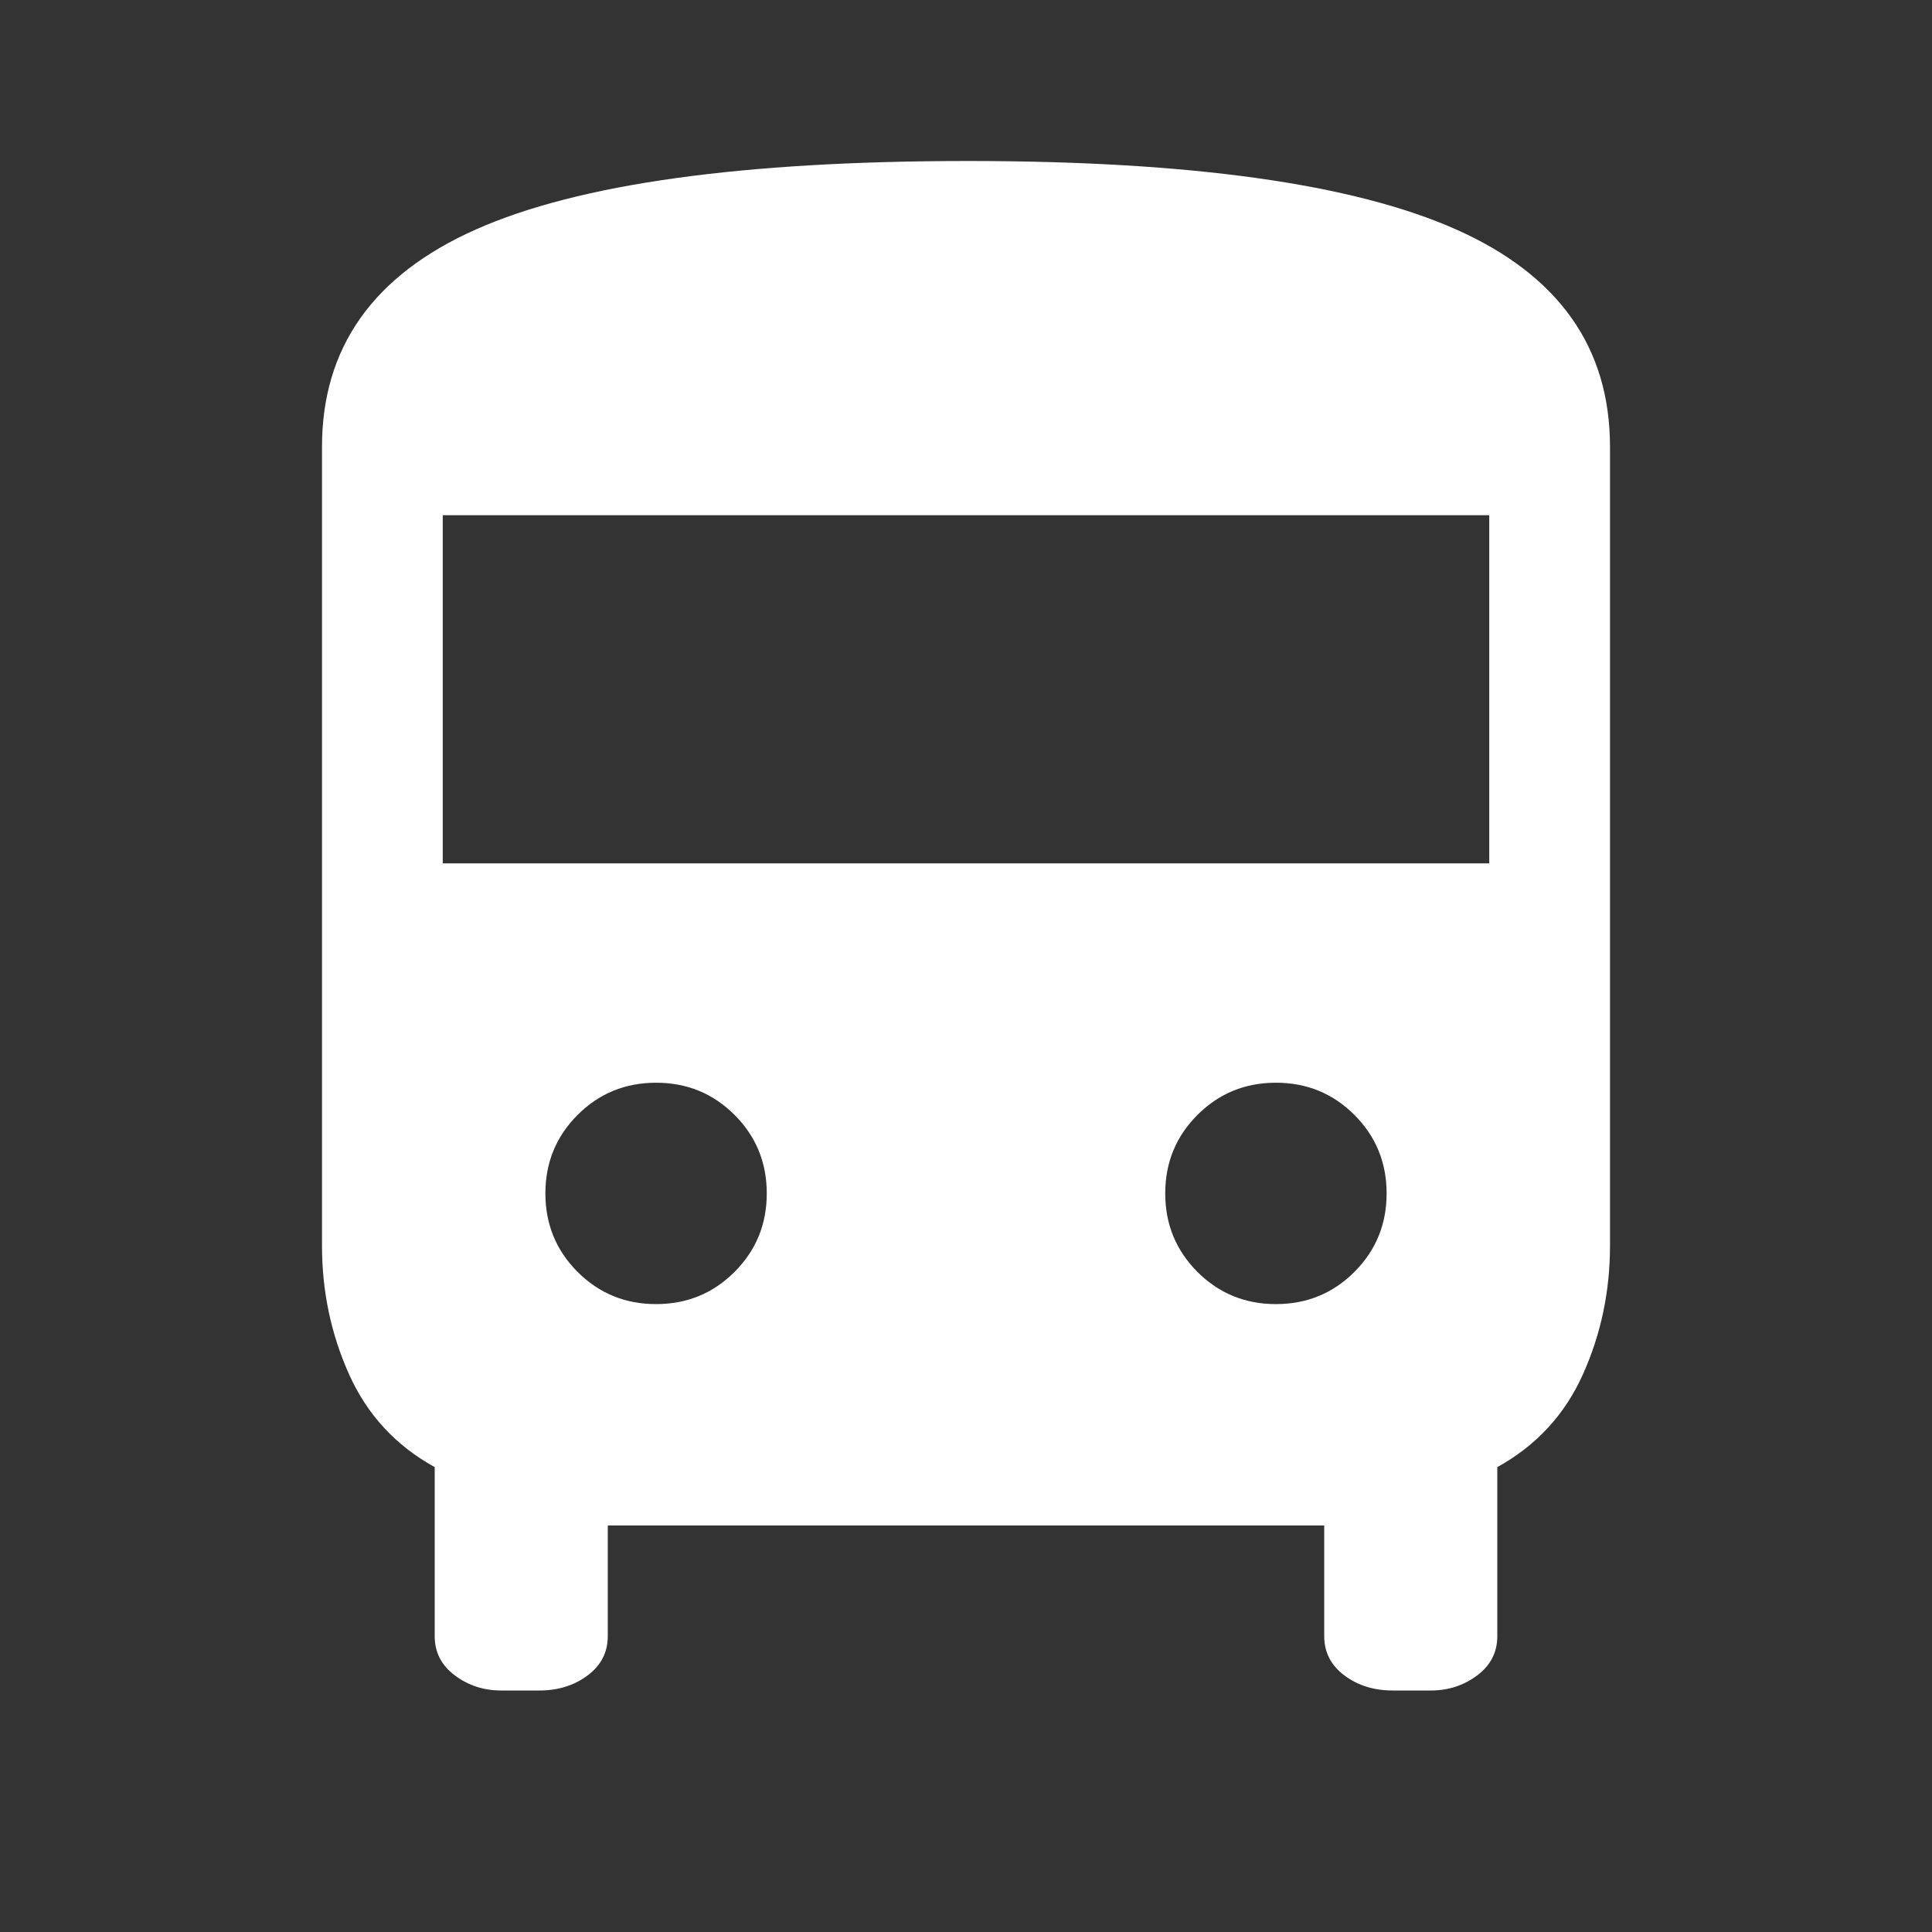 <svg xmlns="http://www.w3.org/2000/svg" fill="#fff" height="48" width="48"><rect width="100%" height="100%" fill="#333333" stroke="none"/><path d="M12.45 42q-.65 0-1.15-.375-.5-.375-.5-.975v-4.2q-1.45-.8-2.125-2.3Q8 32.65 8 30.95V11.1q0-3.7 3.825-5.4Q15.65 4 24.05 4q8.3 0 12.125 1.7Q40 7.4 40 11.1v19.85q0 1.7-.675 3.2-.675 1.5-2.125 2.3v4.2q0 .6-.5.975T35.55 42h-.95q-.7 0-1.2-.375t-.5-.975V37.9H15.1v2.75q0 .6-.5.975T13.4 42ZM11 21.45h26V12.8H11Zm5.3 10.95q1.15 0 1.95-.8t.8-1.95q0-1.15-.8-1.95t-1.95-.8q-1.15 0-1.95.8t-.8 1.95q0 1.15.8 1.95t1.95.8Zm15.4 0q1.15 0 1.95-.8t.8-1.95q0-1.15-.8-1.95t-1.95-.8q-1.15 0-1.95.8t-.8 1.95q0 1.15.8 1.95t1.95.8Z"/></svg>
